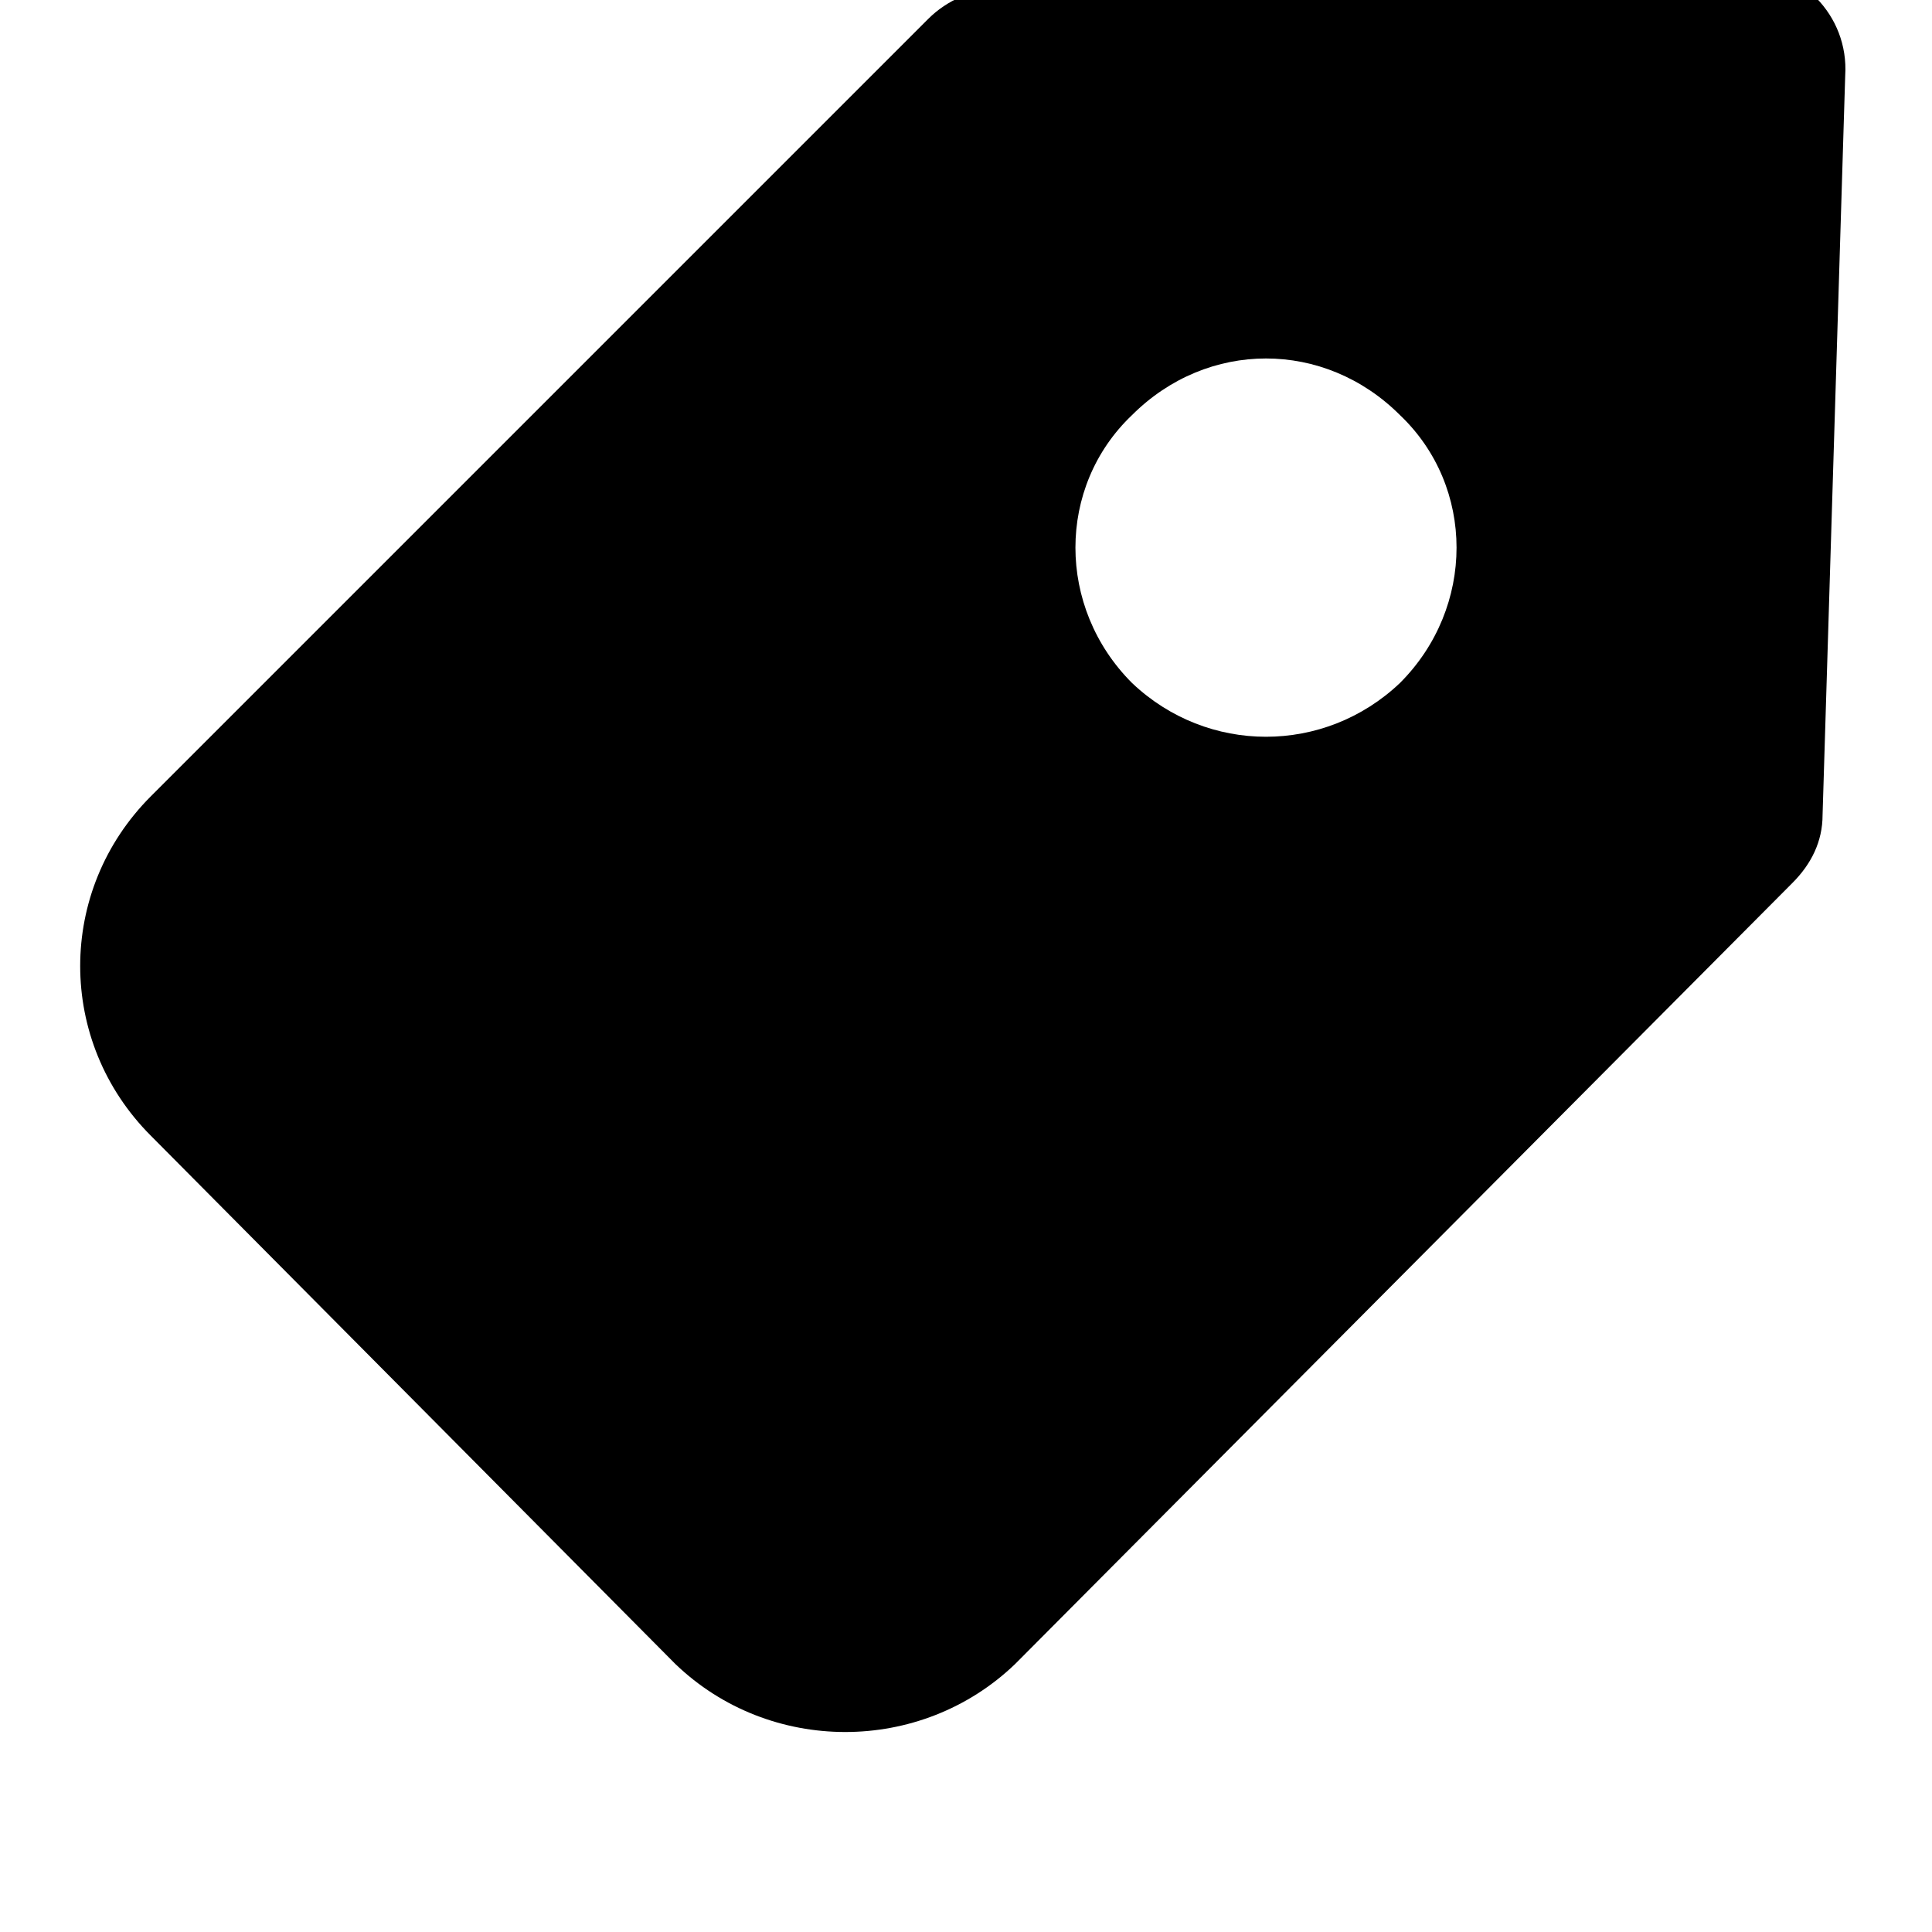 <svg xmlns="http://www.w3.org/2000/svg" viewBox="0 0 512 512"><path d="M246 5l-206 206c-25 25-25 65 0 90l139 140c25 24 65 24 90 0l206-207c5-5 8-11 8-18l6-196c1-16-12-29-28-29l-196 6c-7 0-14 3-19 8zm54 105c20-20 51-20 71 0 20 19 20 51 0 71-20 19-51 19-71 0-20-20-20-52 0-71z"/></svg>